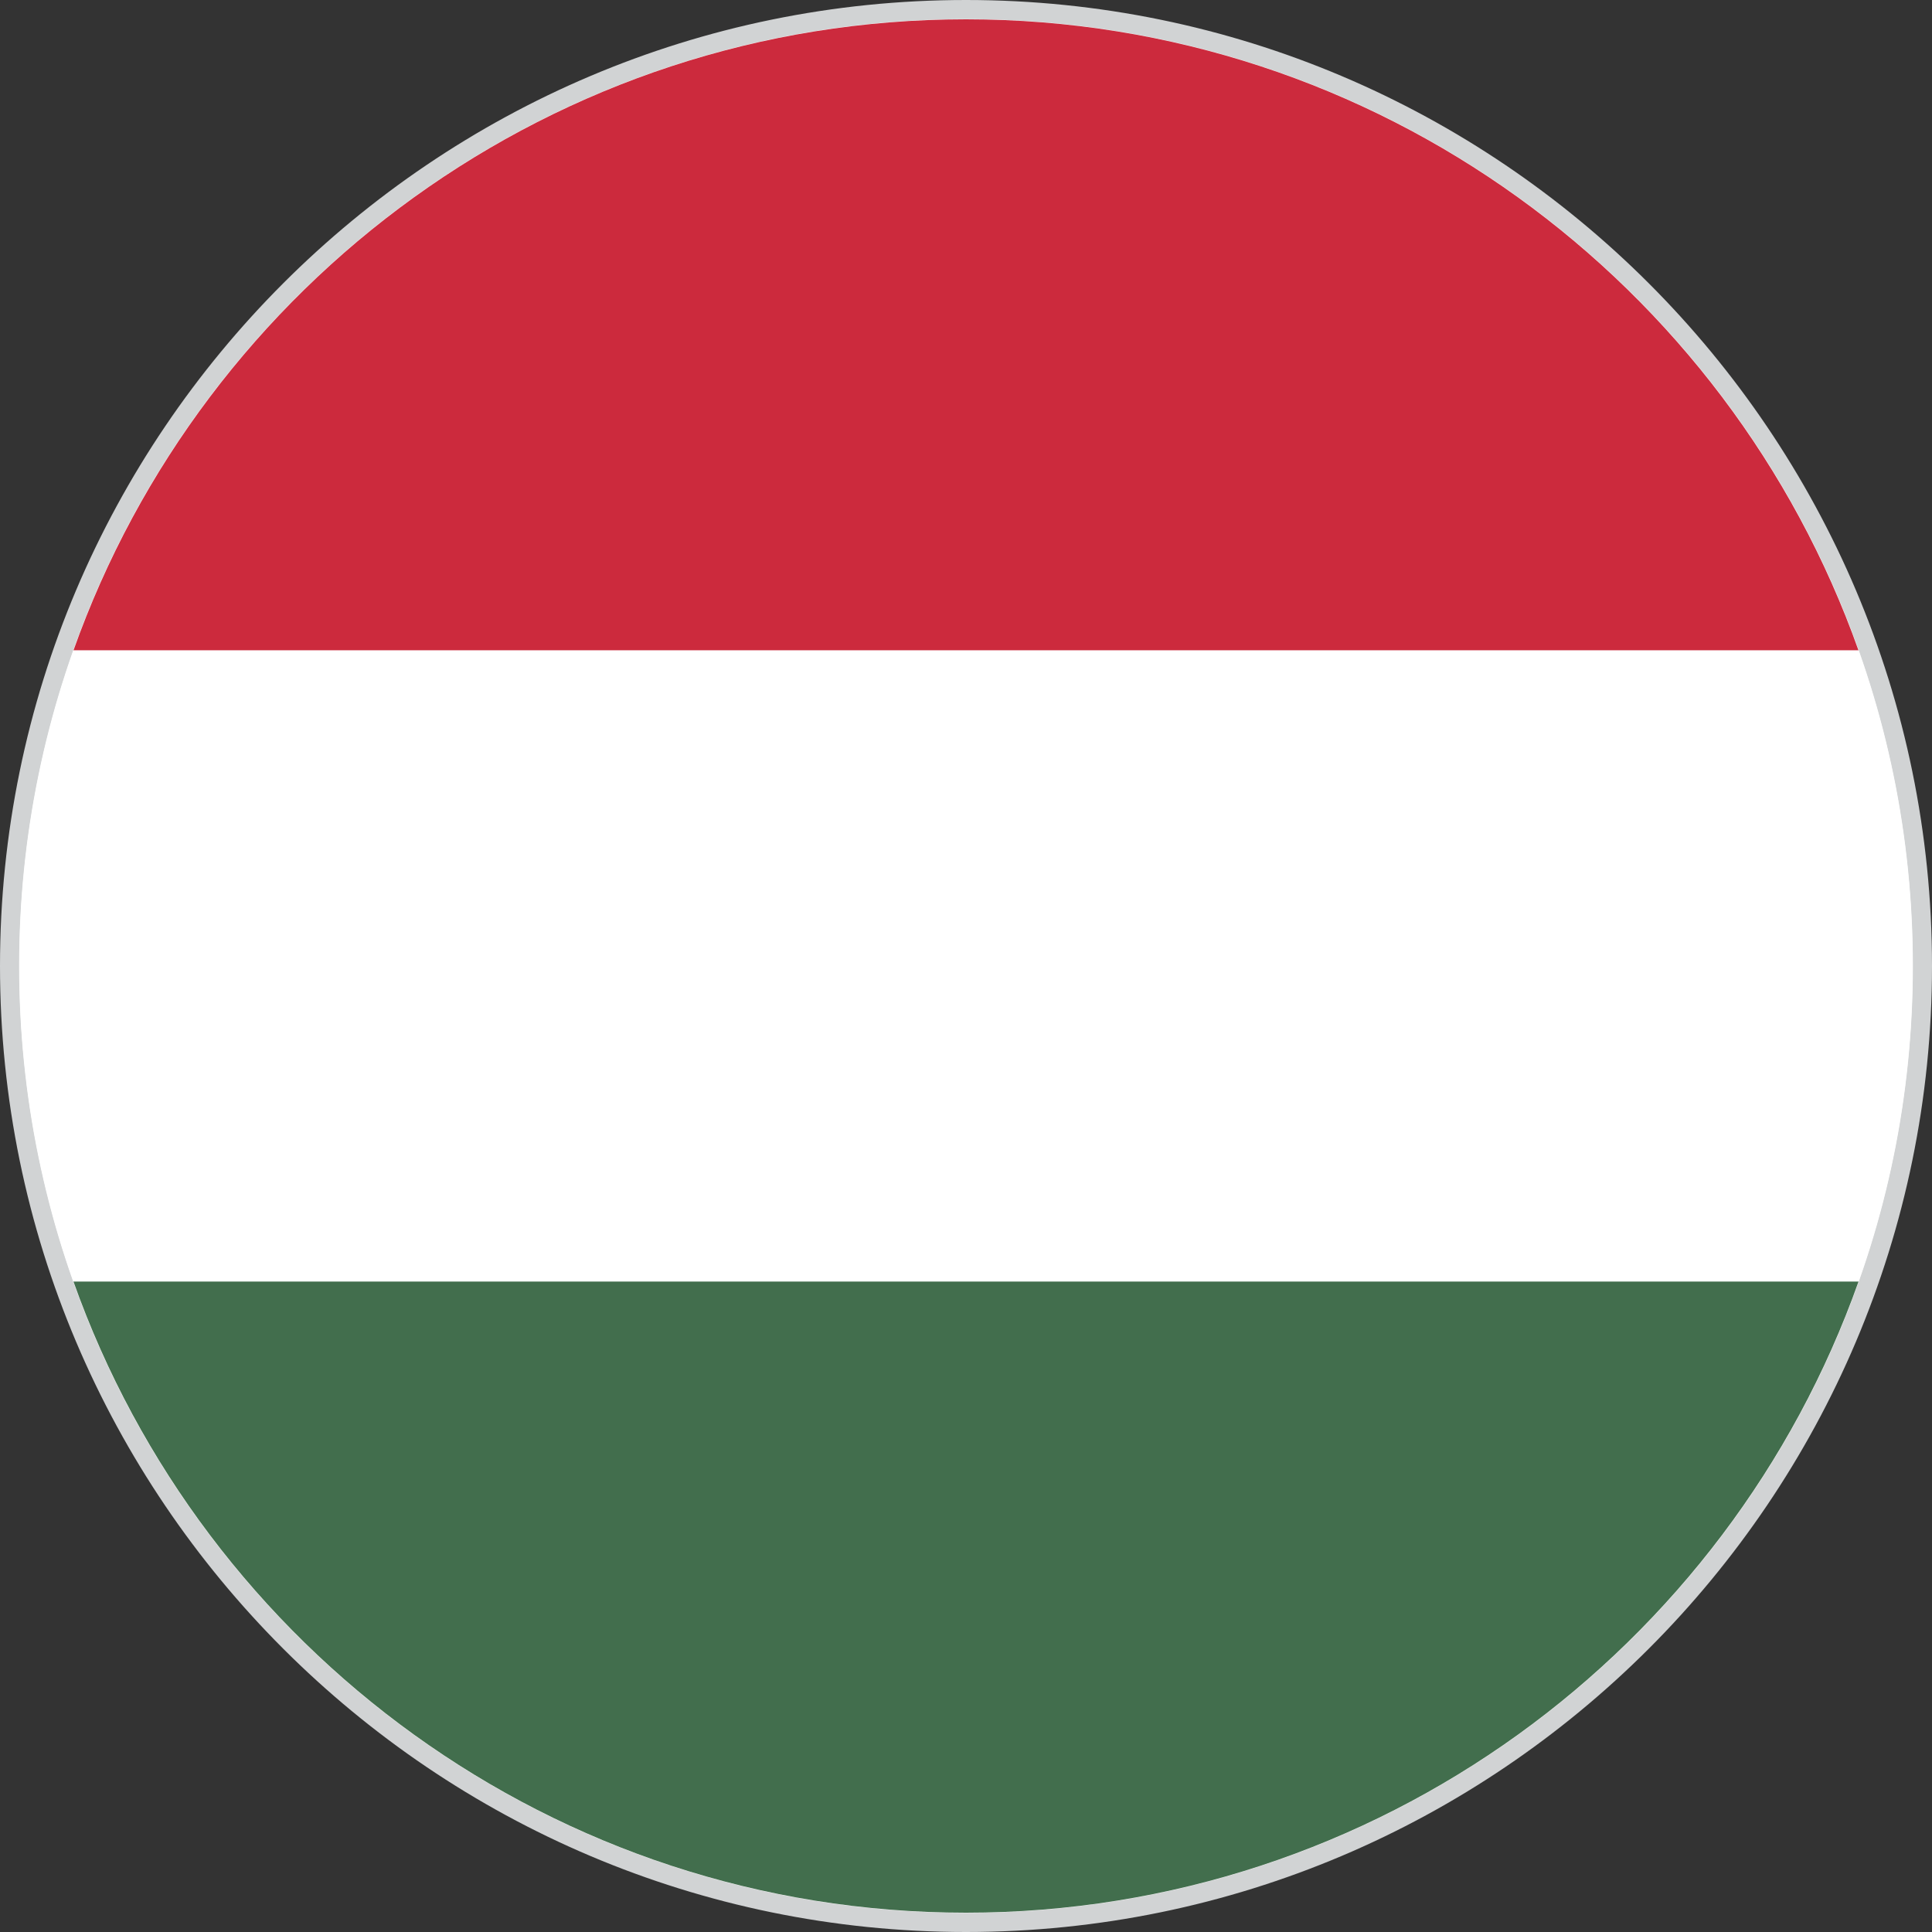 <?xml version="1.0" encoding="utf-8"?>
<!-- Generator: Adobe Illustrator 27.6.1, SVG Export Plug-In . SVG Version: 6.00 Build 0)  -->
<svg version="1.1" xmlns="http://www.w3.org/2000/svg" xmlns:xlink="http://www.w3.org/1999/xlink" x="0px" y="0px"
	 viewBox="0 0 50 50" style="enable-background:new 0 0 50 50;" xml:space="preserve">
<rect x="0" y="0" width="50" height="50" fill="#333333" stroke="none"/>
<style type="text/css">
	.st0{fill:#FFFFFF;}
	.st1{fill:#D1D3D4;}
	.st2{fill:#CC2A3D;}
	.st3{fill:#426E4D;}
</style>
<g id="Layer_2">
	<g id="Layer_2_00000009549042599903514300000009786033506733176249_">
		<g>
			<circle class="st0" cx="25" cy="25" r="24.753"/>
			<path class="st1" d="M25,50C11.215,50,0,38.785,0,25S11.215,0,25,0s25,11.215,25,25S38.785,50,25,50z M25,0.495
				C11.488,0.495,0.495,11.488,0.495,25S11.488,49.505,25,49.505S49.505,38.512,49.505,25S38.512,0.495,25,0.495z"/>
		</g>
	</g>
</g>
<g id="Layer_1">
	<g id="XMLID_11826_">
		<path id="XMLID_11829_" class="st2" d="M25,0.5C14.352,0.5,5.271,7.327,1.901,16.833h46.197
			C44.728,7.327,35.647,0.5,25,0.5z"/>
		<path id="XMLID_11828_" class="st0" d="M49.5,25c0-2.863-0.495-5.611-1.401-8.167H1.901C0.995,19.389,0.5,22.137,0.5,25
			c0,2.862,0.495,5.611,1.401,8.166h46.197C49.005,30.611,49.5,27.862,49.5,25z"/>
		<path id="XMLID_11827_" class="st3" d="M1.901,33.166C5.271,42.672,14.352,49.5,25,49.5
			c10.647,0,19.728-6.828,23.099-16.334H1.901z"/>
	</g>
</g>
</svg>
